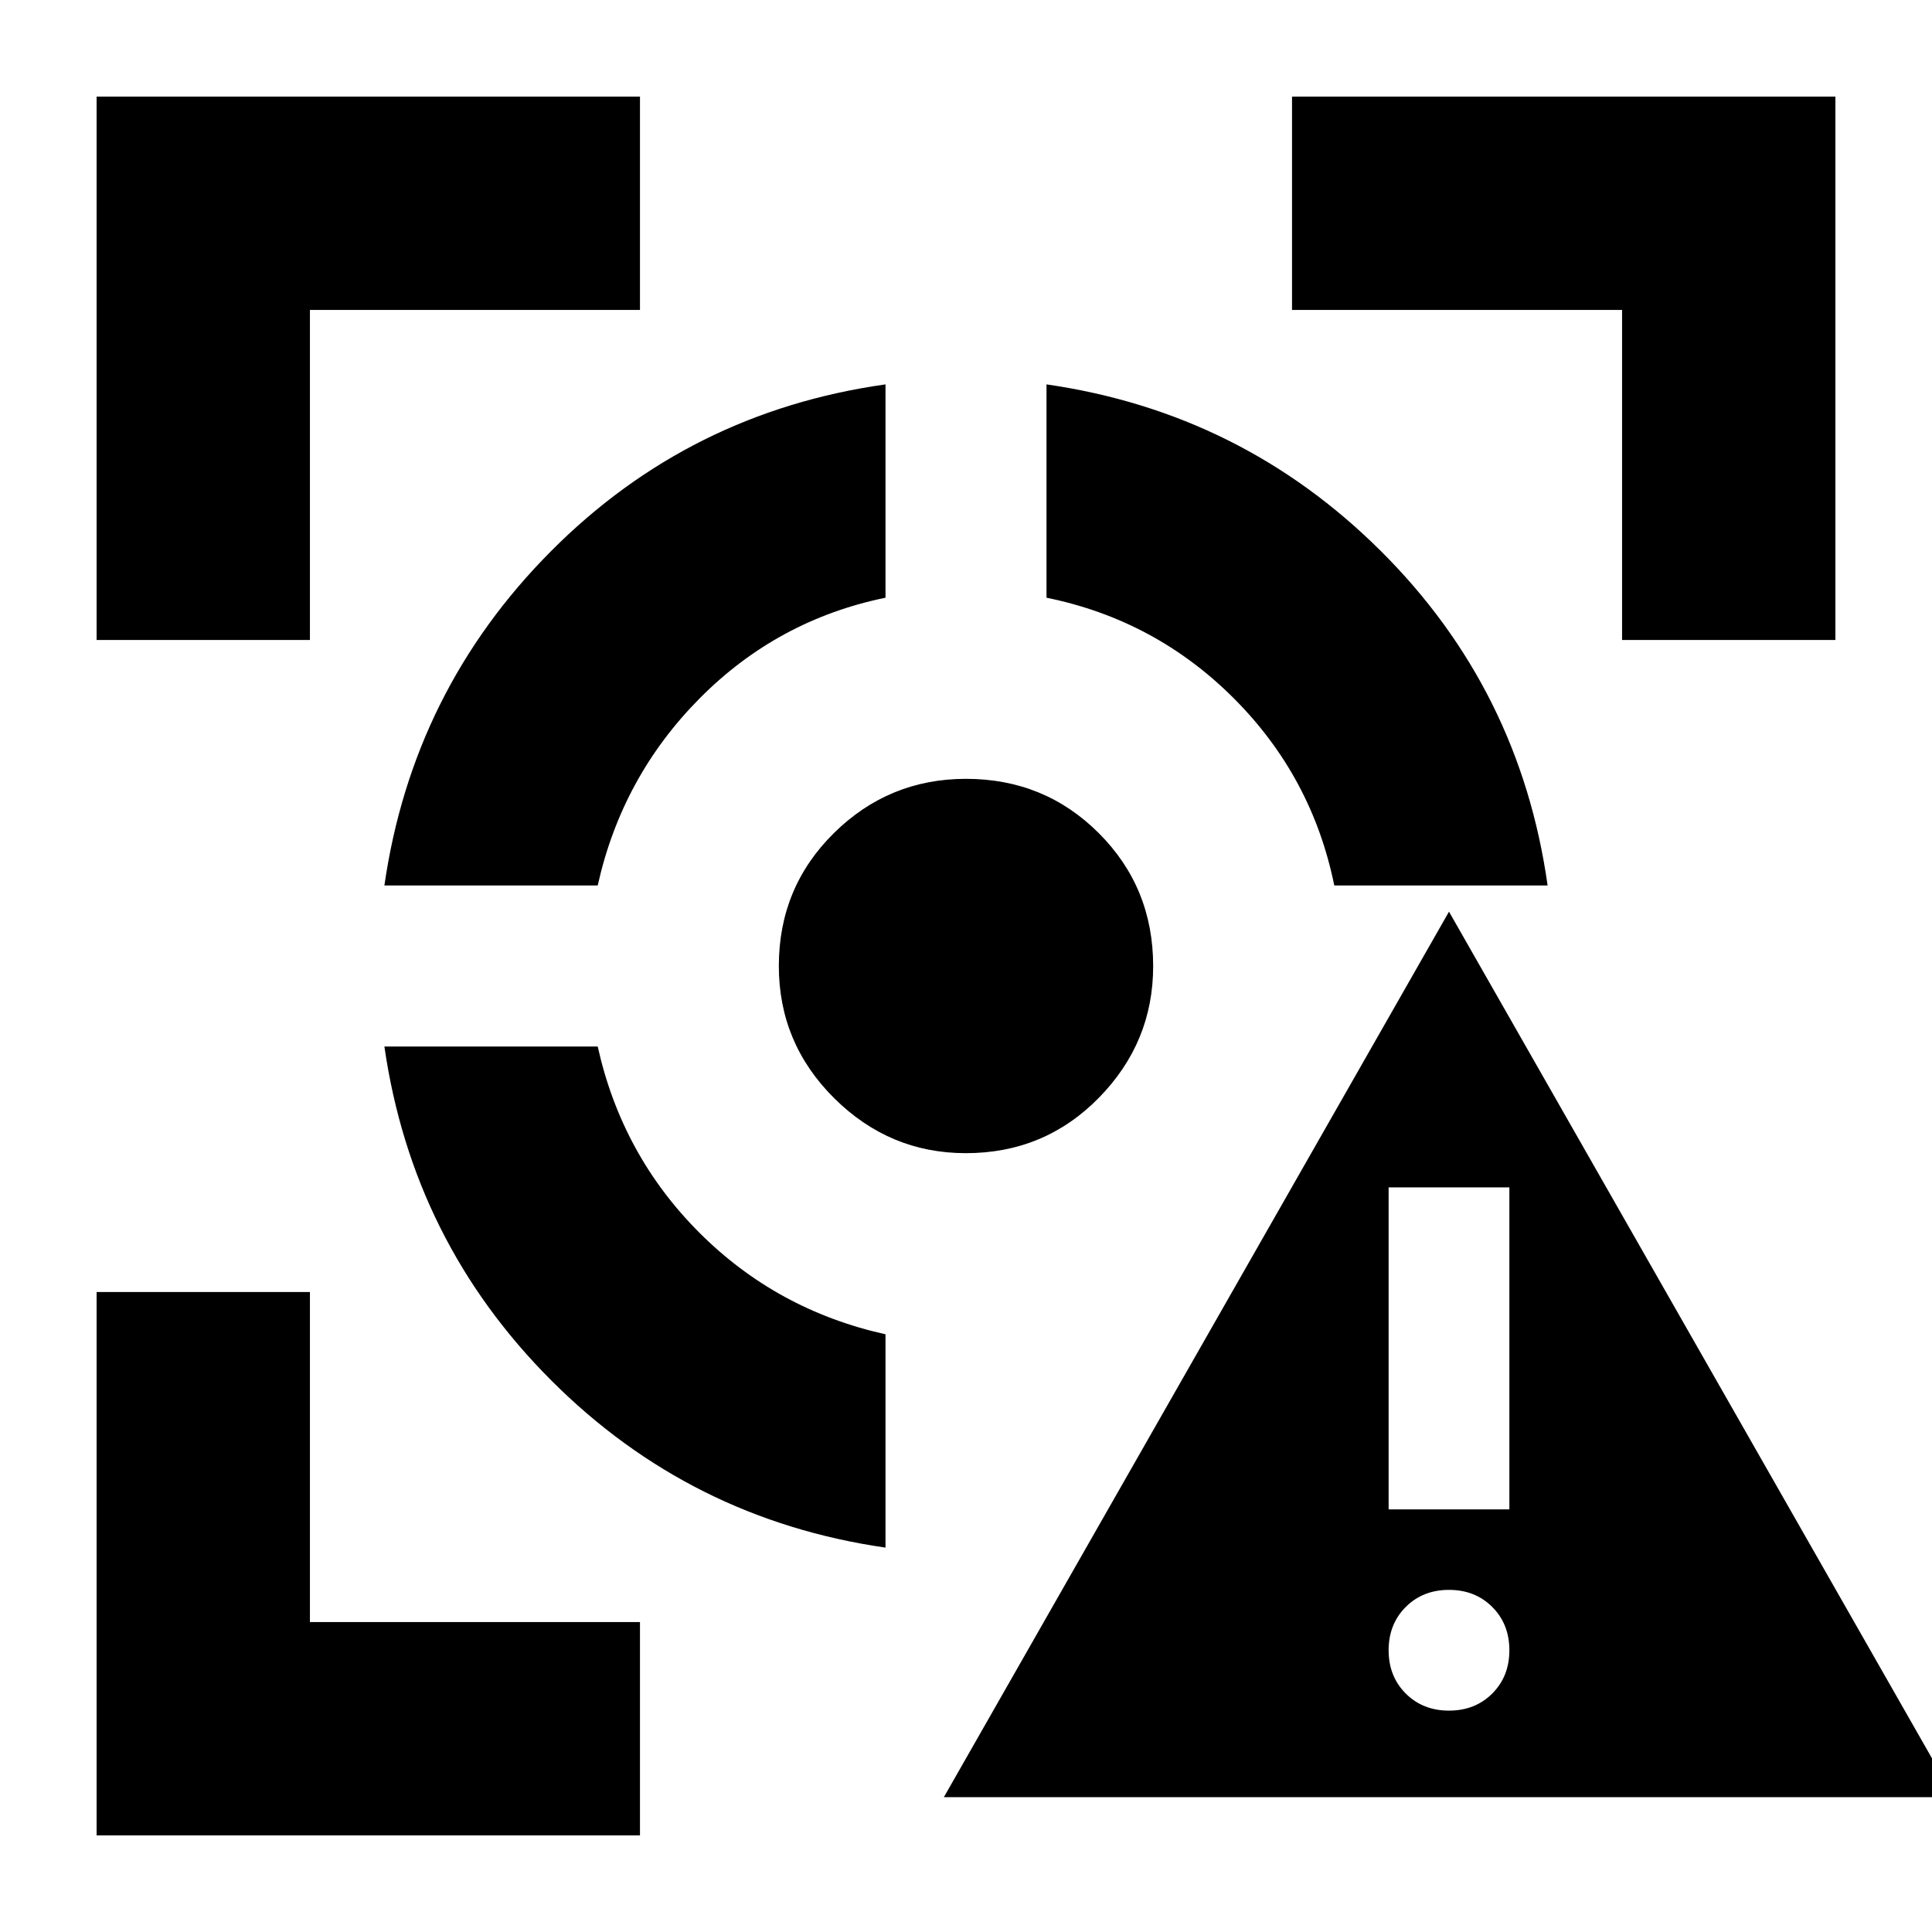 <svg xmlns="http://www.w3.org/2000/svg" height="24" viewBox="0 -960 960 960" width="24"><path d="m469-67 251-440L971-67H469Zm251-43q13 0 21.5-8.5T750-140q0-13-8.5-21.5T720-170q-13 0-21.5 8.5T690-140q0 13 8.5 21.5T720-110Zm-30-100h60v-160h-60v160ZM48-48v-270h106v164h164v106H48Zm0-594v-270h270v106H154v164H48Zm392 451q-97-14-166-83t-83-166h106q12 54 50.5 92.5T440-297v106ZM191-520q14-97 82.81-166.14Q342.61-755.28 440-769v106q-53.67 11.01-92.34 50.01Q309-574 297-520H191Zm288.93 133q-37.93 0-65.43-27.32Q387-441.64 387-480q0-39 27.32-66T480-573q39 0 66 27t27 66.07q0 37.93-27 65.43-27 27.5-66.07 27.5ZM663-520q-11-54.08-49.96-93.04Q574.08-652 520-663v-106q97 14 166.14 82.81Q755.28-617.39 769-520H663Zm143-122v-164H642v-106h270v270H806Z"/></svg>